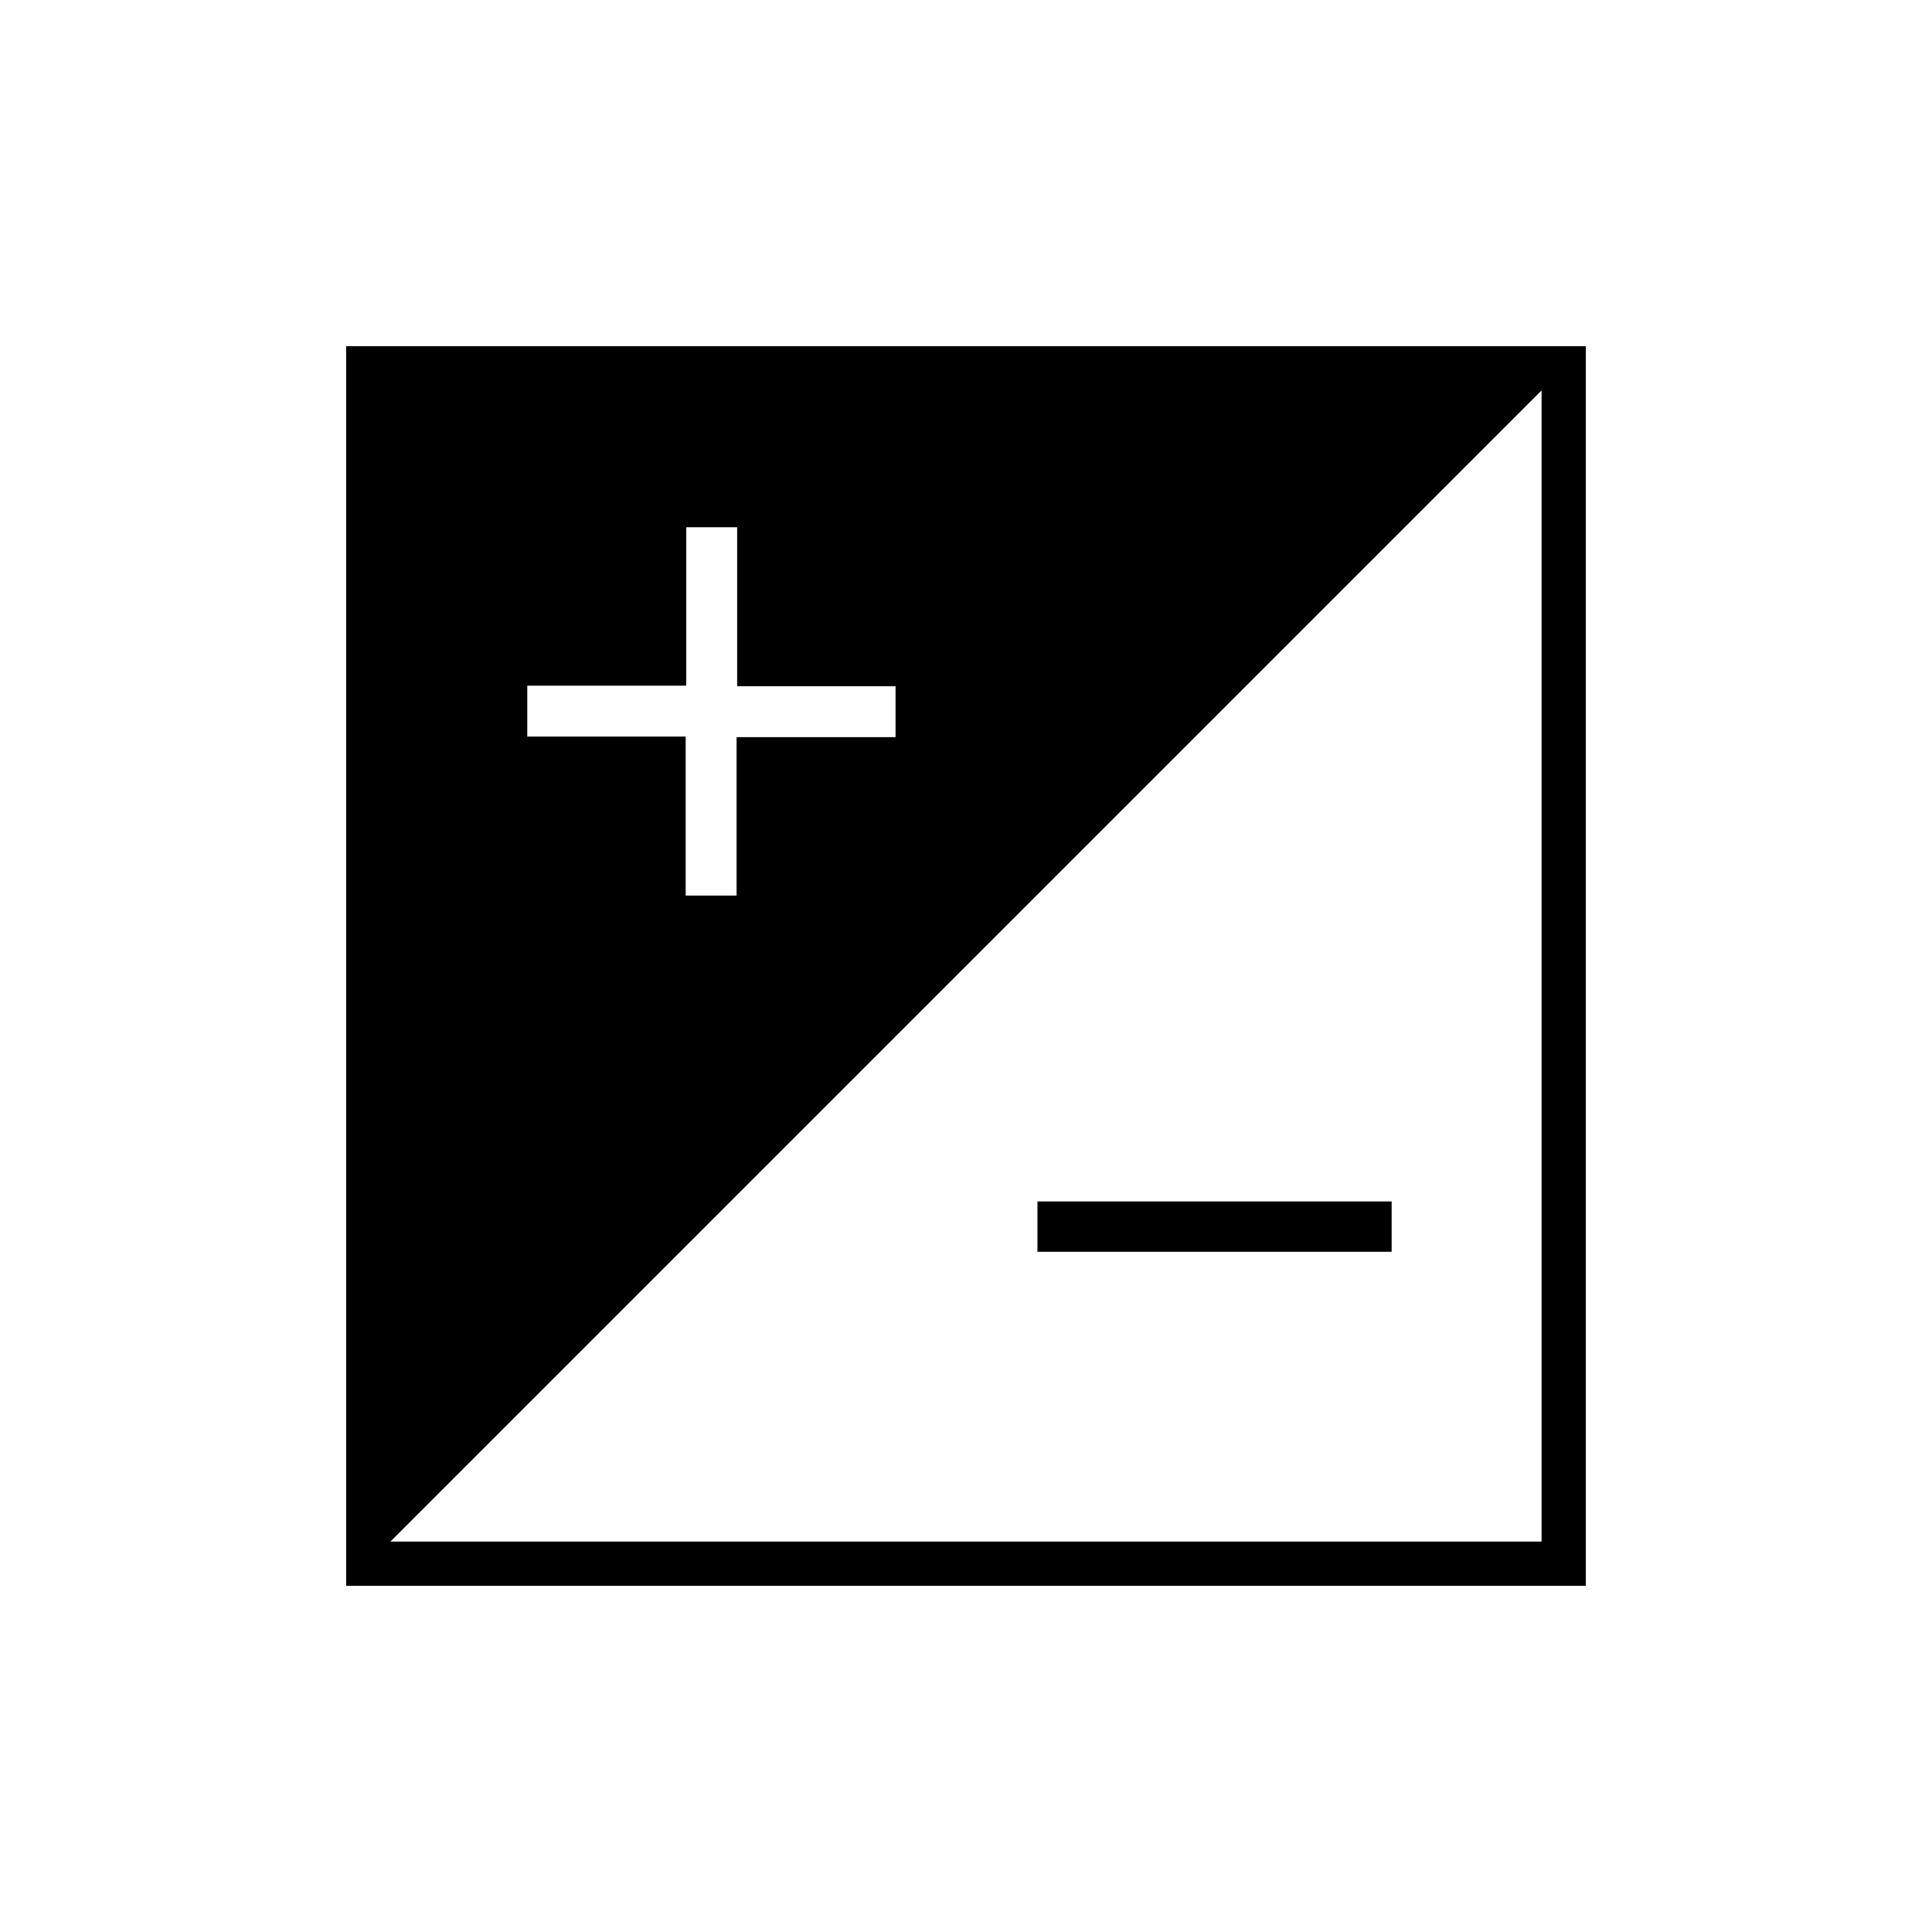 <svg xmlns="http://www.w3.org/2000/svg" height="48" viewBox="0 -960 960 960" width="48"><path d="M172-172v-616h616v616H172Zm22-22h572v-572L194-194Zm68-400h78.71v79H366v-78.71h79V-619h-78.71v-79H341v78.71h-79V-594Zm429.5 256h-176v-25h176v25Z"/></svg>